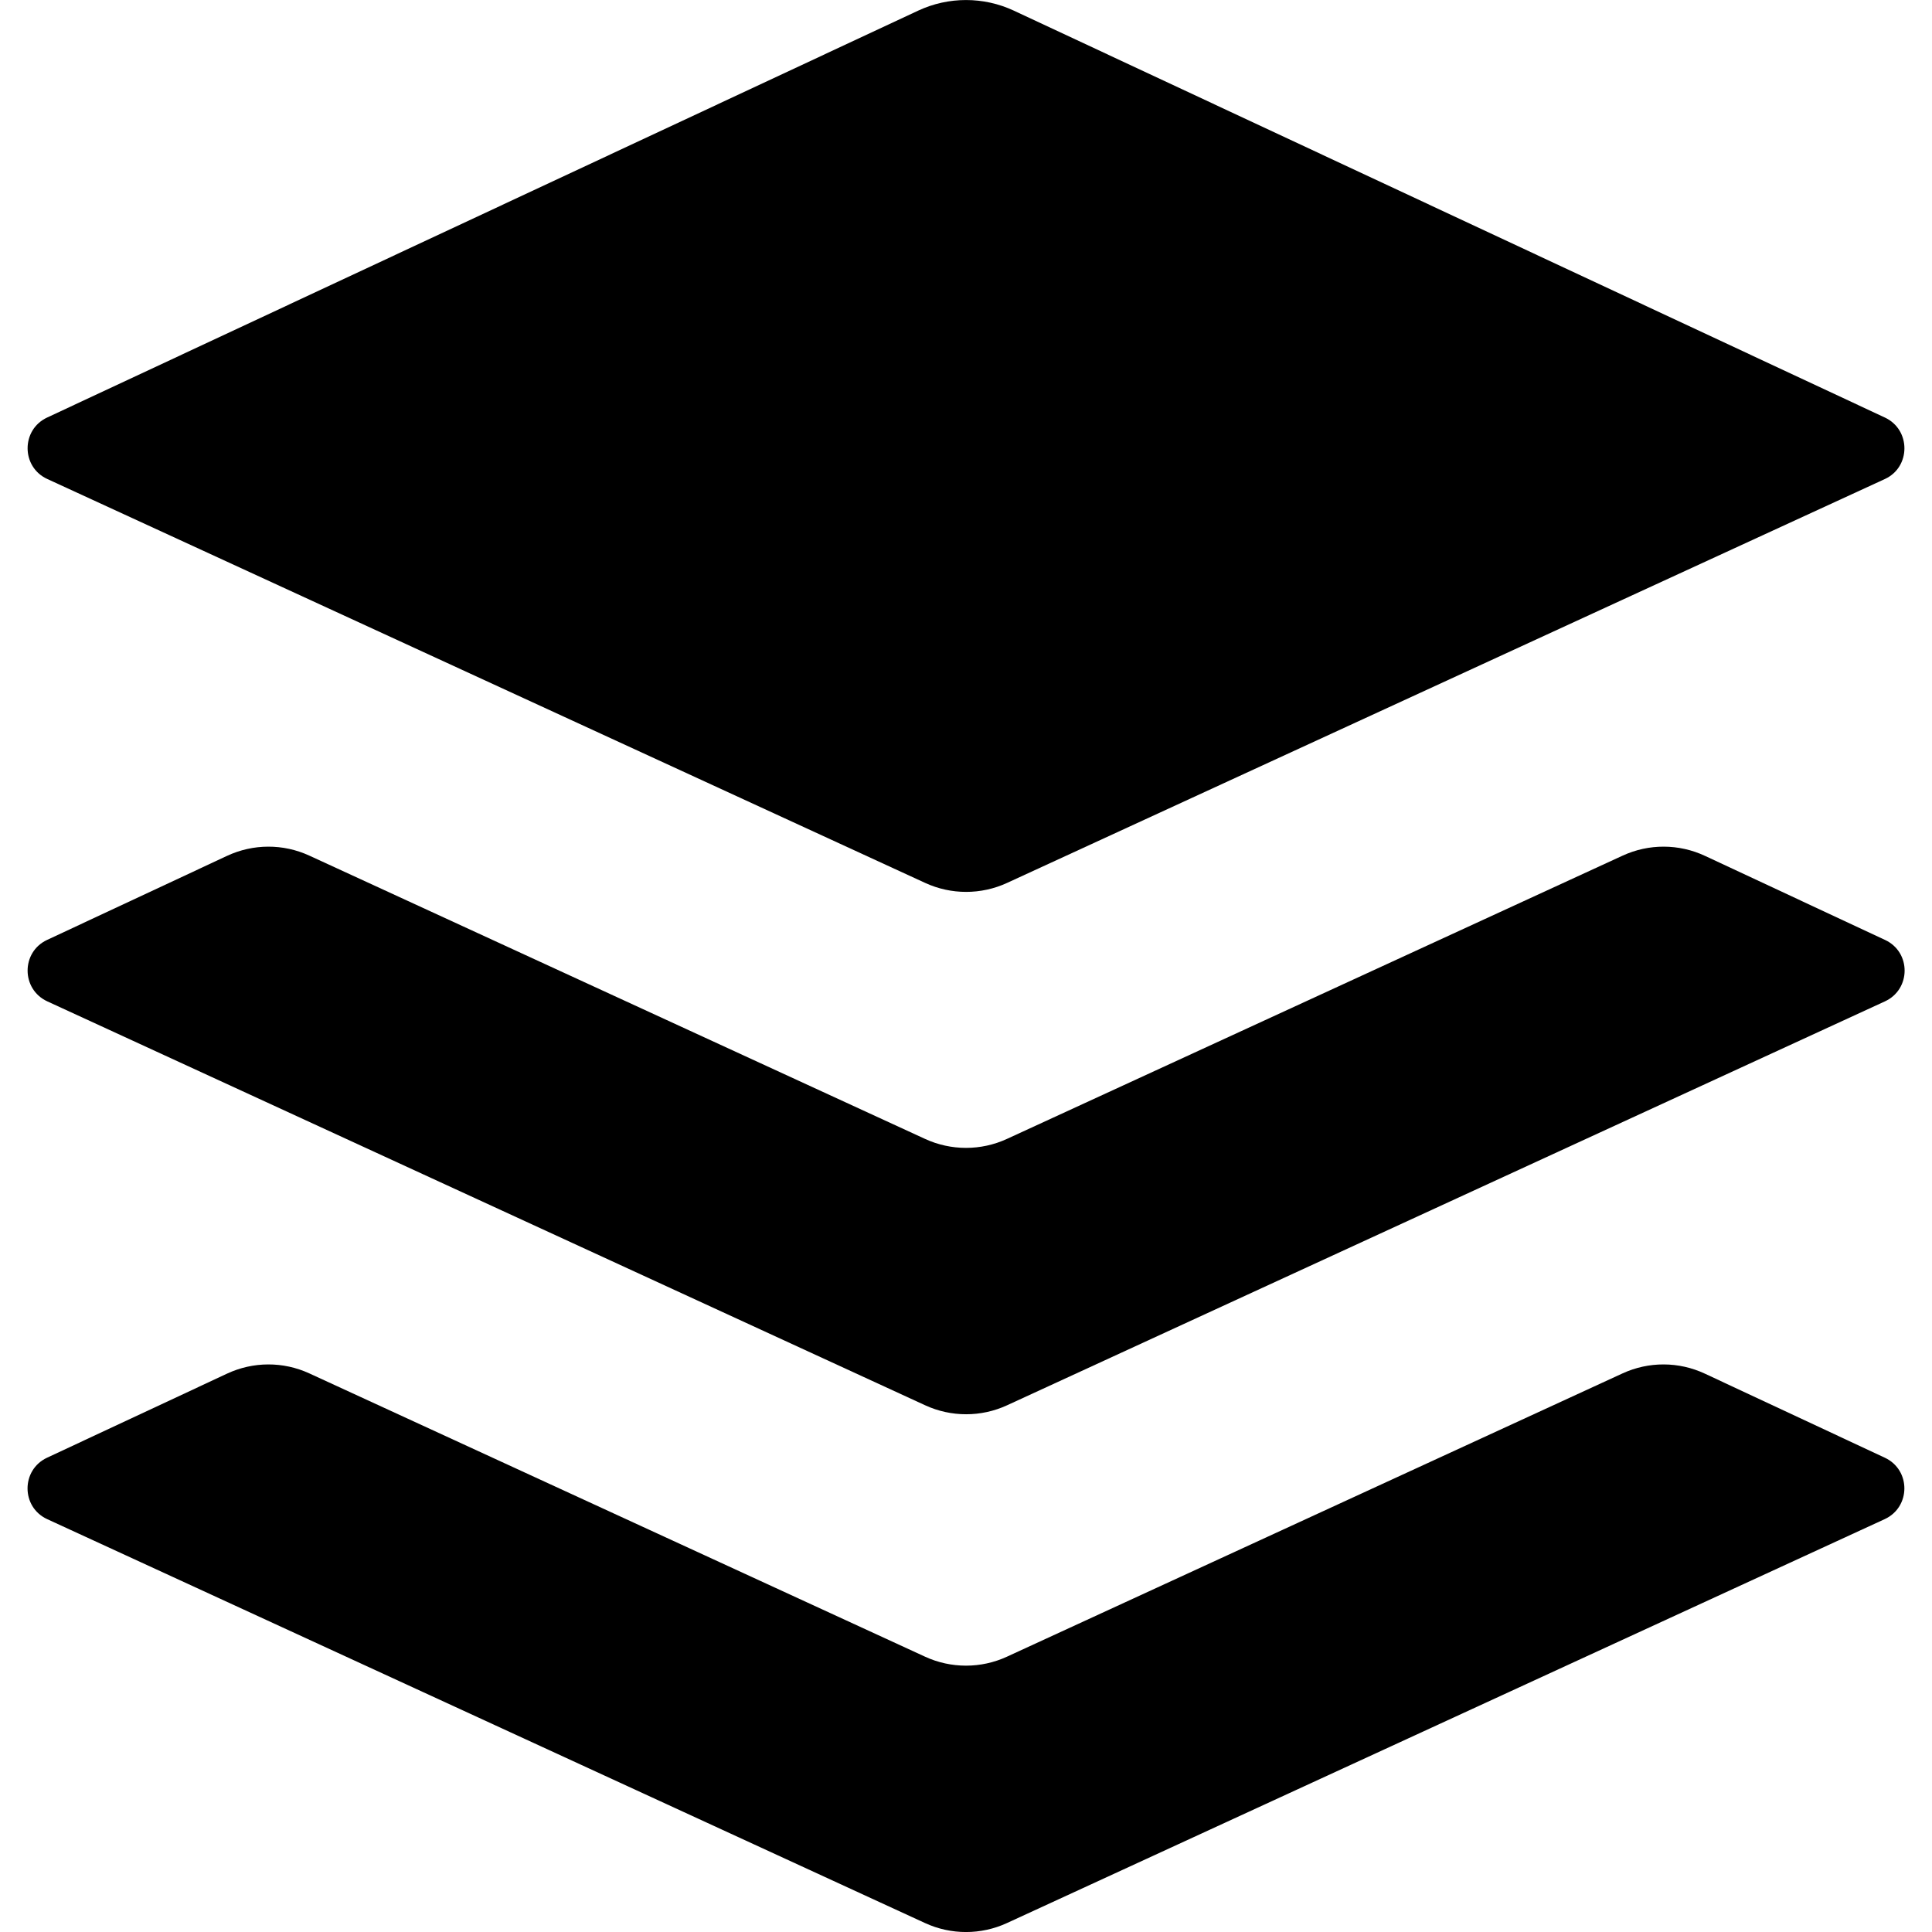 <?xml version="1.0" encoding="utf-8"?>
<!-- Generator: Adobe Illustrator 19.2.1, SVG Export Plug-In . SVG Version: 6.00 Build 0)  -->
<!DOCTYPE svg PUBLIC "-//W3C//DTD SVG 1.1//EN" "http://www.w3.org/Graphics/SVG/1.1/DTD/svg11.dtd">
<svg version="1.1" id="Layer_1" xmlns="http://www.w3.org/2000/svg" xmlns:xlink="http://www.w3.org/1999/xlink" x="0px" y="0px"
	 width="16px" height="16px" viewBox="0 0 16 16" enable-background="new 0 0 16 16" xml:space="preserve">
<path d="M15.61,3.458l-7.214-3.37c-0.251-0.117-0.541-0.117-0.792,0L0.39,3.458C0.174,3.559,0.175,3.868,0.392,3.967l7.27,3.345
	c0.215,0.099,0.463,0.099,0.678,0l7.27-3.345C15.825,3.868,15.826,3.559,15.61,3.458z"/>
<path d="M14.12,7.088c-0.216-0.101-0.465-0.102-0.682-0.002L8.339,9.432c-0.215,0.099-0.463,0.099-0.678,0L2.562,7.086
	c-0.217-0.1-0.466-0.099-0.682,0.002L0.39,7.784C0.174,7.885,0.175,8.193,0.392,8.293l7.27,3.345c0.215,0.099,0.463,0.099,0.678,0
	l7.27-3.345c0.217-0.1,0.218-0.408,0.001-0.509L14.12,7.088z"/>
<path d="M15.608,12.581c0.217-0.1,0.218-0.408,0.001-0.509l-1.49-0.696c-0.216-0.101-0.465-0.102-0.682-0.002L8.339,13.72
	c-0.215,0.099-0.463,0.099-0.678,0l-5.099-2.346c-0.217-0.1-0.466-0.099-0.682,0.002l-1.49,0.696
	c-0.216,0.101-0.216,0.409,0.001,0.509l7.27,3.345c0.215,0.099,0.463,0.099,0.678,0L15.608,12.581z"/>
</svg>
